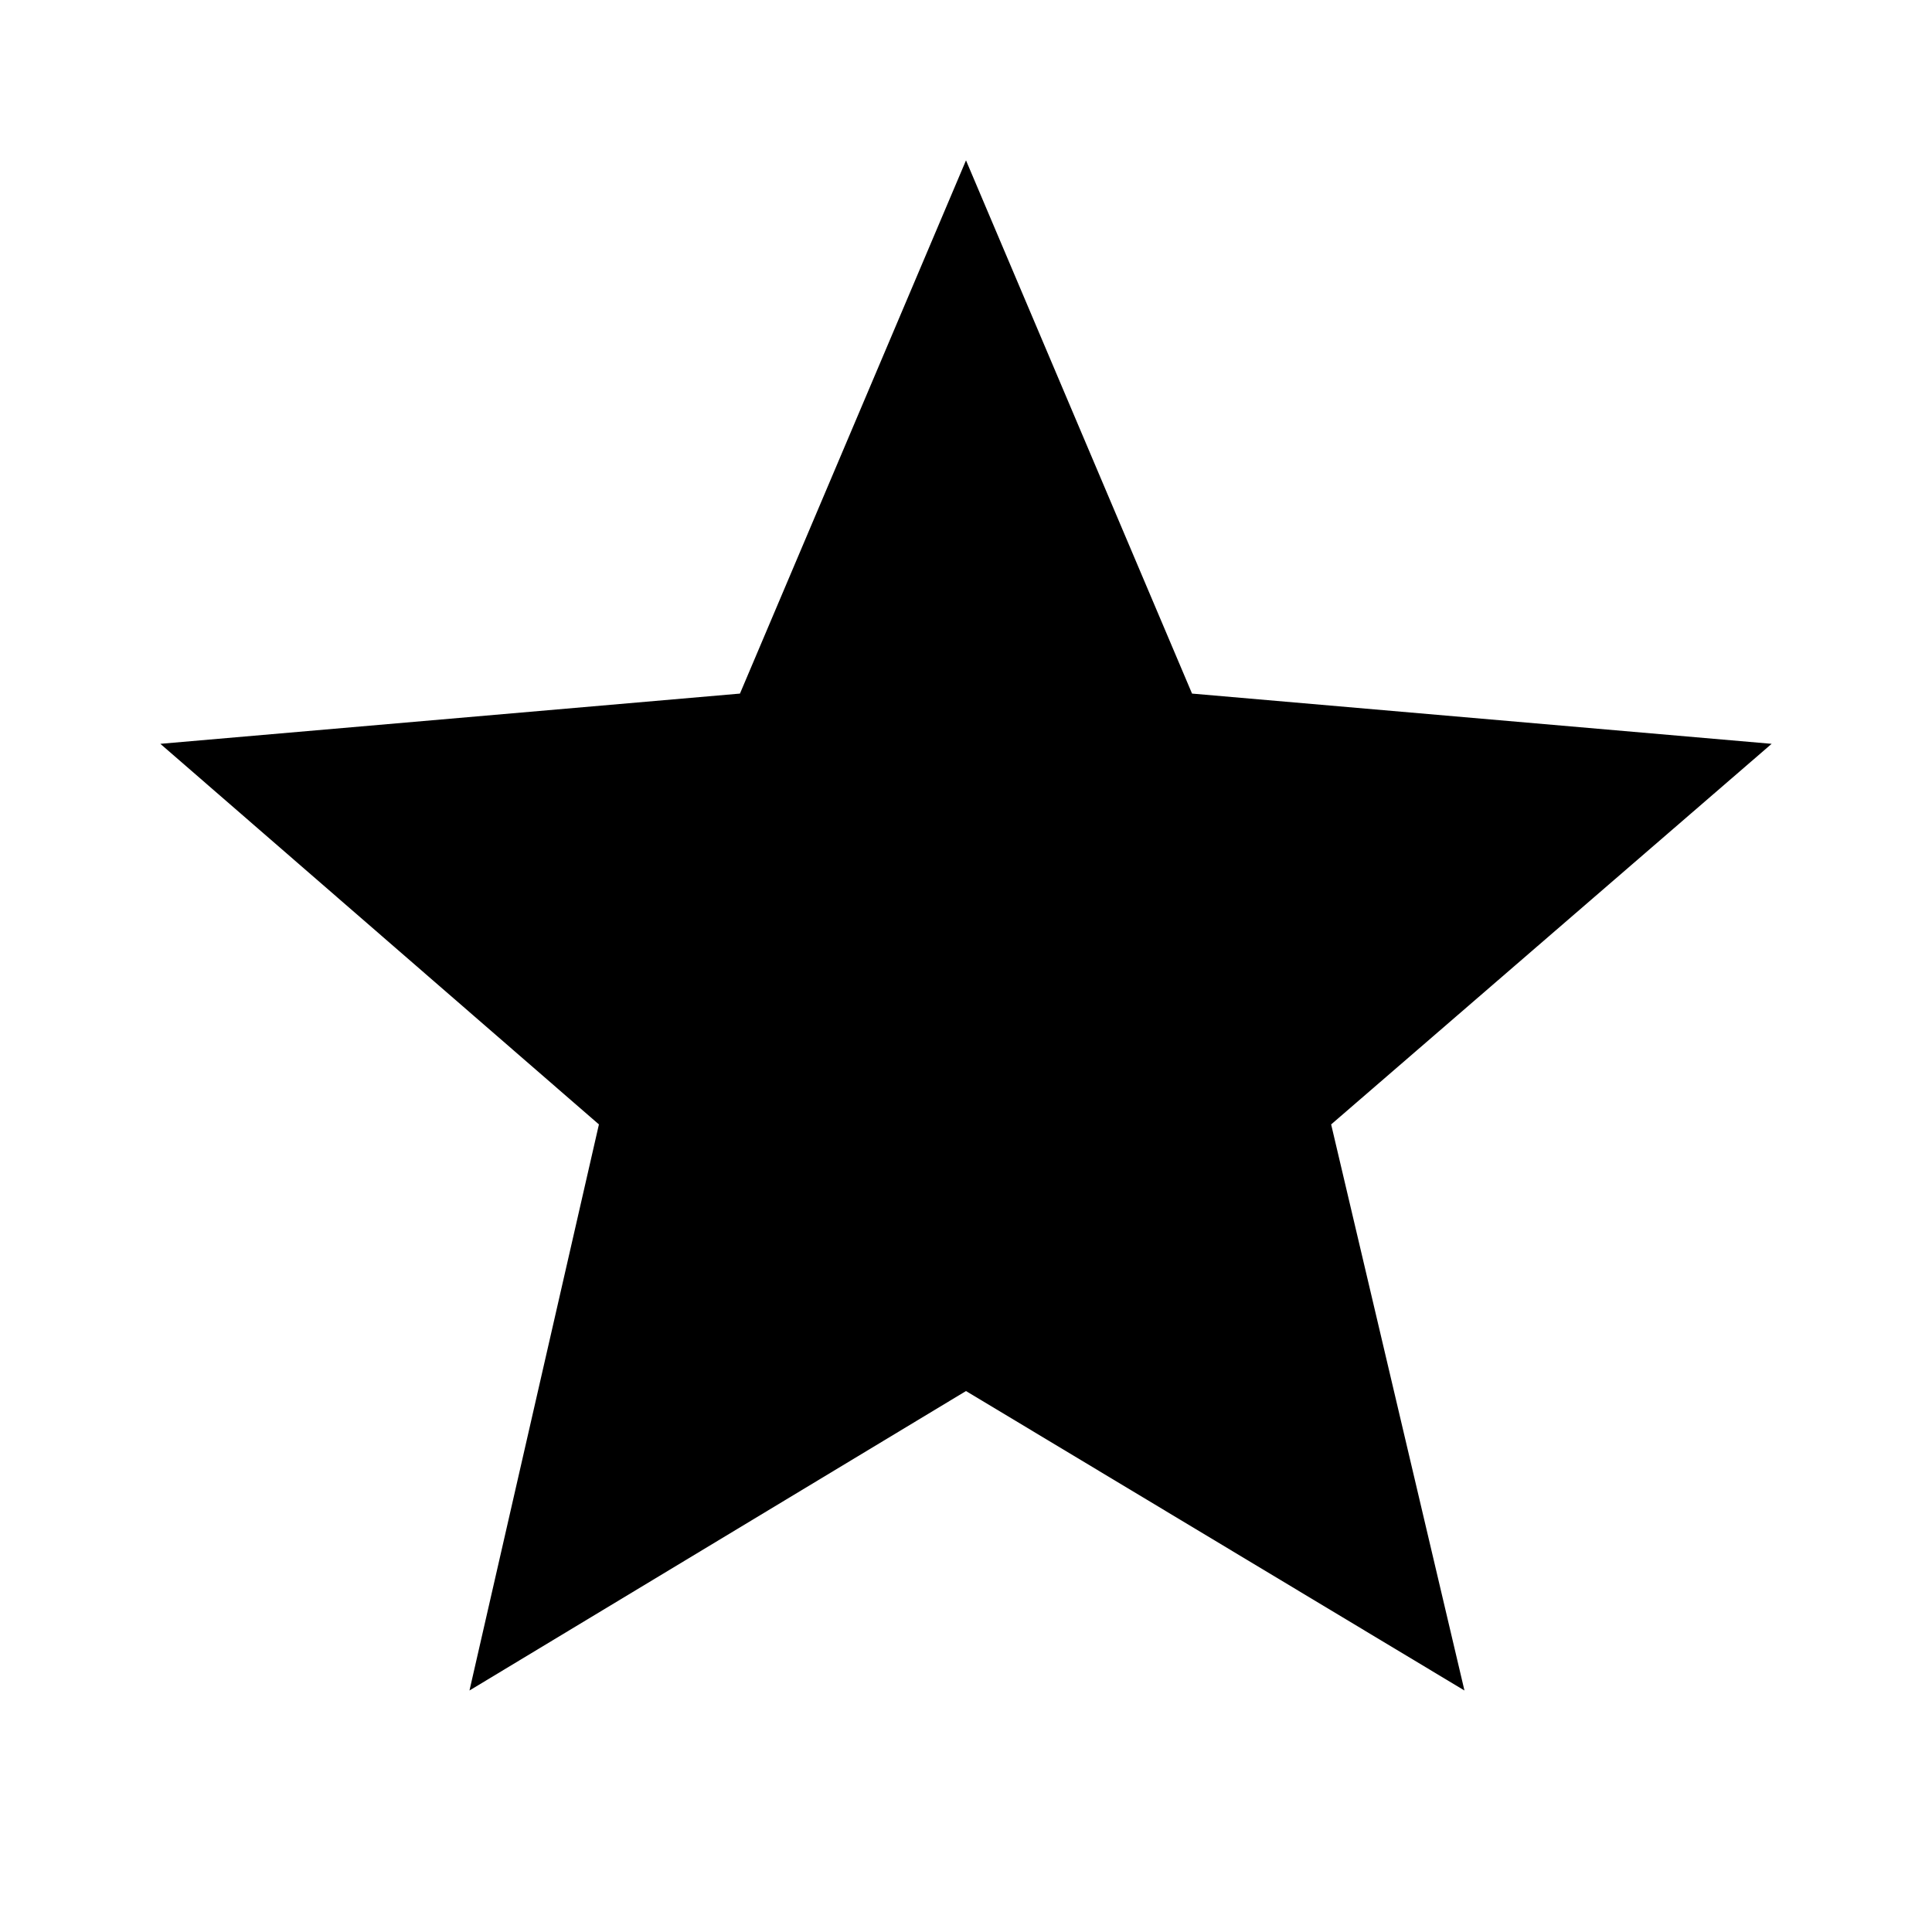 <svg version="1.1" xmlns="http://www.w3.org/2000/svg" width="32" height="32" viewBox="0 0 32 32">
<path d="M7.776 28l2.144-9.376-7.264-6.304 9.6-0.832 3.744-8.832 3.744 8.832 9.6 0.832-7.296 6.304 2.208 9.376-8.256-4.96z"></path>
</svg>
